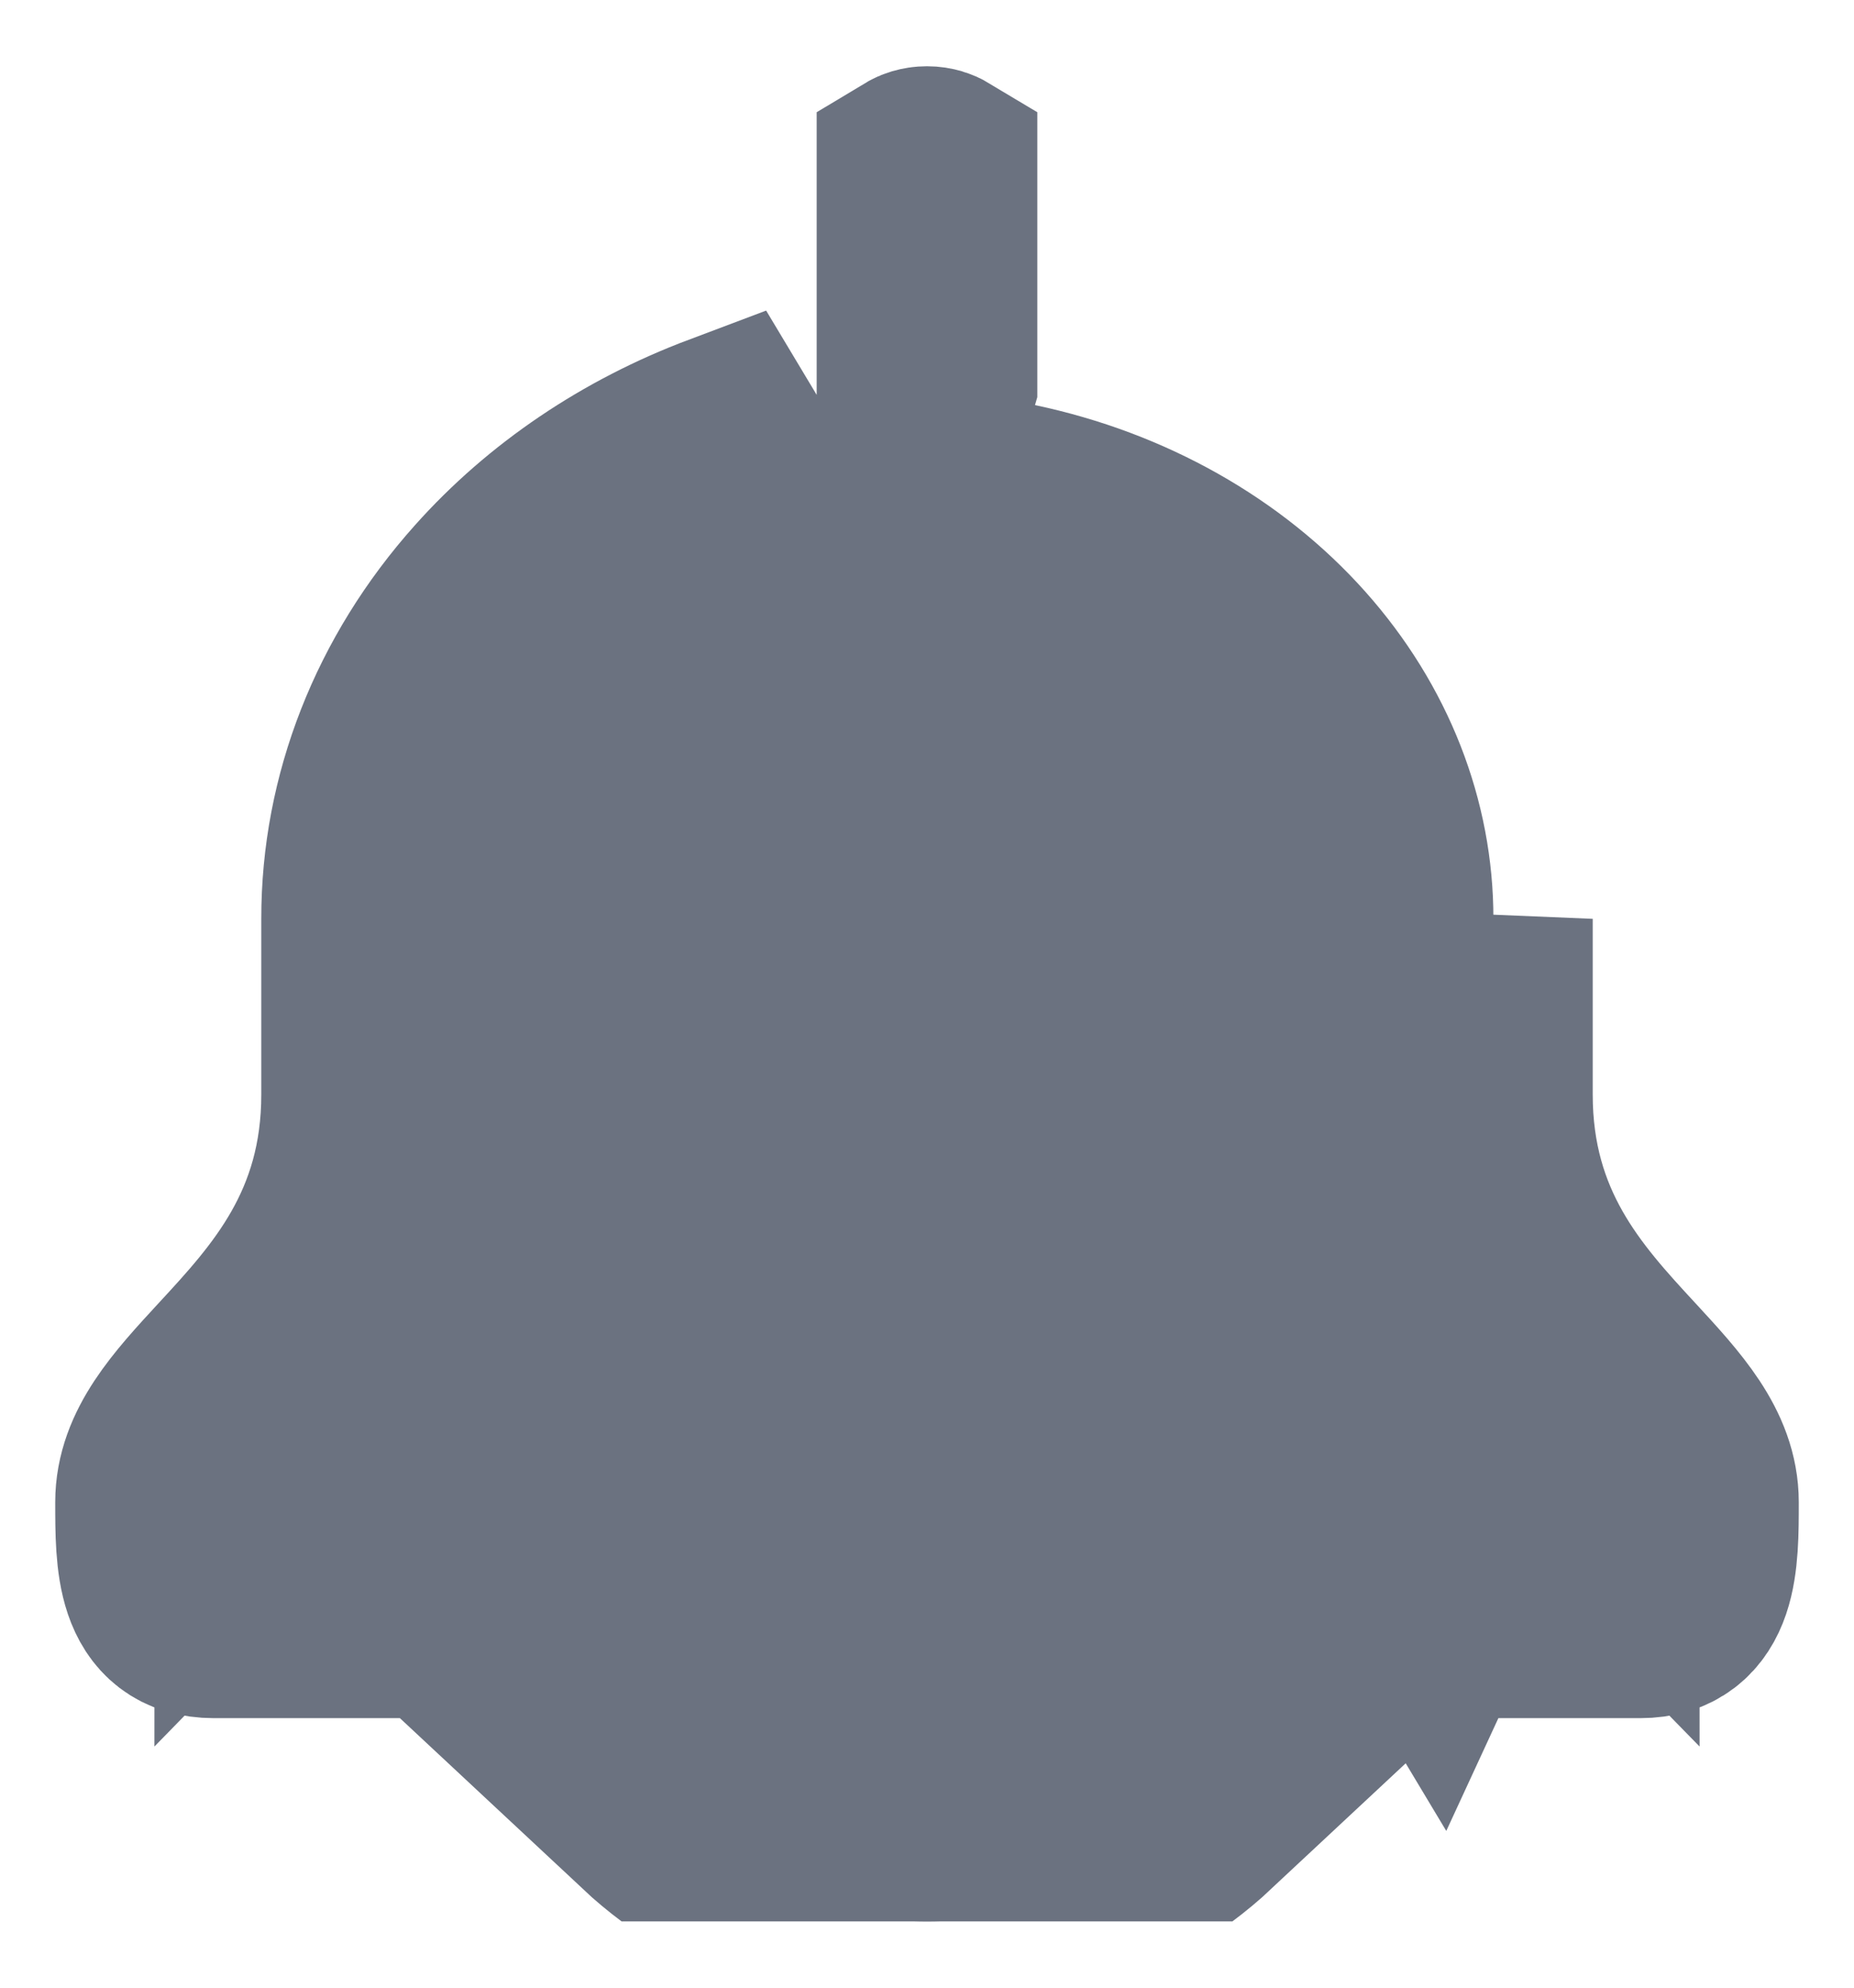 <svg width="14" height="15" viewBox="0 0 14 15" fill="none" xmlns="http://www.w3.org/2000/svg">
<g clip-path="url(#clip0_1_6715)">
<path d="M10.835 12.216H12.385C12.833 12.216 12.833 11.774 12.833 11.337C12.833 10.973 12.566 10.684 12.254 10.346C11.811 9.867 11.277 9.29 11.277 8.26V6.934L10.835 12.216ZM10.835 12.216L10.841 12.203H9.648H4.353H3.159L3.165 12.216H1.615C1.167 12.216 1.167 11.774 1.167 11.337C1.167 10.973 1.434 10.684 1.746 10.346C2.189 9.867 2.723 9.29 2.723 8.26V6.934C2.722 6.038 3.063 5.167 3.692 4.464C4.162 3.937 4.773 3.526 5.464 3.266L10.835 12.216ZM7.485 13.703H8.367H9.092C8.941 13.844 8.772 13.97 8.587 14.078C8.116 14.353 7.564 14.5 7 14.5C6.436 14.5 5.884 14.353 5.413 14.078C5.228 13.97 5.059 13.844 4.908 13.703H5.633H6.515M7.485 13.703C7.744 13.651 7.99 13.559 8.208 13.431C8.428 13.302 8.612 13.143 8.756 12.966H5.244C5.388 13.143 5.572 13.302 5.792 13.431C6.01 13.559 6.256 13.651 6.515 13.703M7.485 13.703H6.515M7.485 13.703C7.327 13.734 7.165 13.75 7 13.75C6.835 13.75 6.673 13.734 6.515 13.703M10.527 6.934V6.934V8.26C10.527 9.405 11.053 10.127 11.494 10.625C11.591 10.735 11.669 10.819 11.737 10.892C11.84 11.003 11.917 11.086 11.993 11.186C12.065 11.281 12.081 11.326 12.083 11.338C12.083 11.385 12.083 11.427 12.083 11.466H1.917C1.917 11.427 1.917 11.385 1.917 11.338C1.919 11.326 1.935 11.281 2.007 11.186C2.083 11.086 2.16 11.003 2.263 10.892C2.331 10.819 2.409 10.735 2.506 10.625C2.947 10.127 3.473 9.405 3.473 8.26L3.473 6.934L3.473 6.934C3.472 6.232 3.739 5.537 4.251 4.963C4.765 4.387 5.498 3.968 6.339 3.791L7 3.652L7.661 3.791C8.502 3.968 9.235 4.387 9.749 4.963C10.261 5.537 10.528 6.232 10.527 6.934ZM12.084 11.341C12.084 11.341 12.083 11.34 12.083 11.338C12.084 11.34 12.084 11.341 12.084 11.341ZM1.916 11.341C1.916 11.341 1.916 11.34 1.917 11.338C1.917 11.34 1.916 11.341 1.916 11.341ZM7.083 2.89L7 3.175L6.917 2.89V1.271C6.932 1.262 6.96 1.25 7 1.25C7.04 1.25 7.068 1.262 7.083 1.271V2.89Z" fill="#6B7280" stroke="#6B7280" stroke-width="1.5"/>
</g>
<defs>
<clipPath id="clip0_1_6715">
<rect width="14" height="14" fill="white" transform="translate(0 0.5)"/>
</clipPath>
</defs>
</svg>
